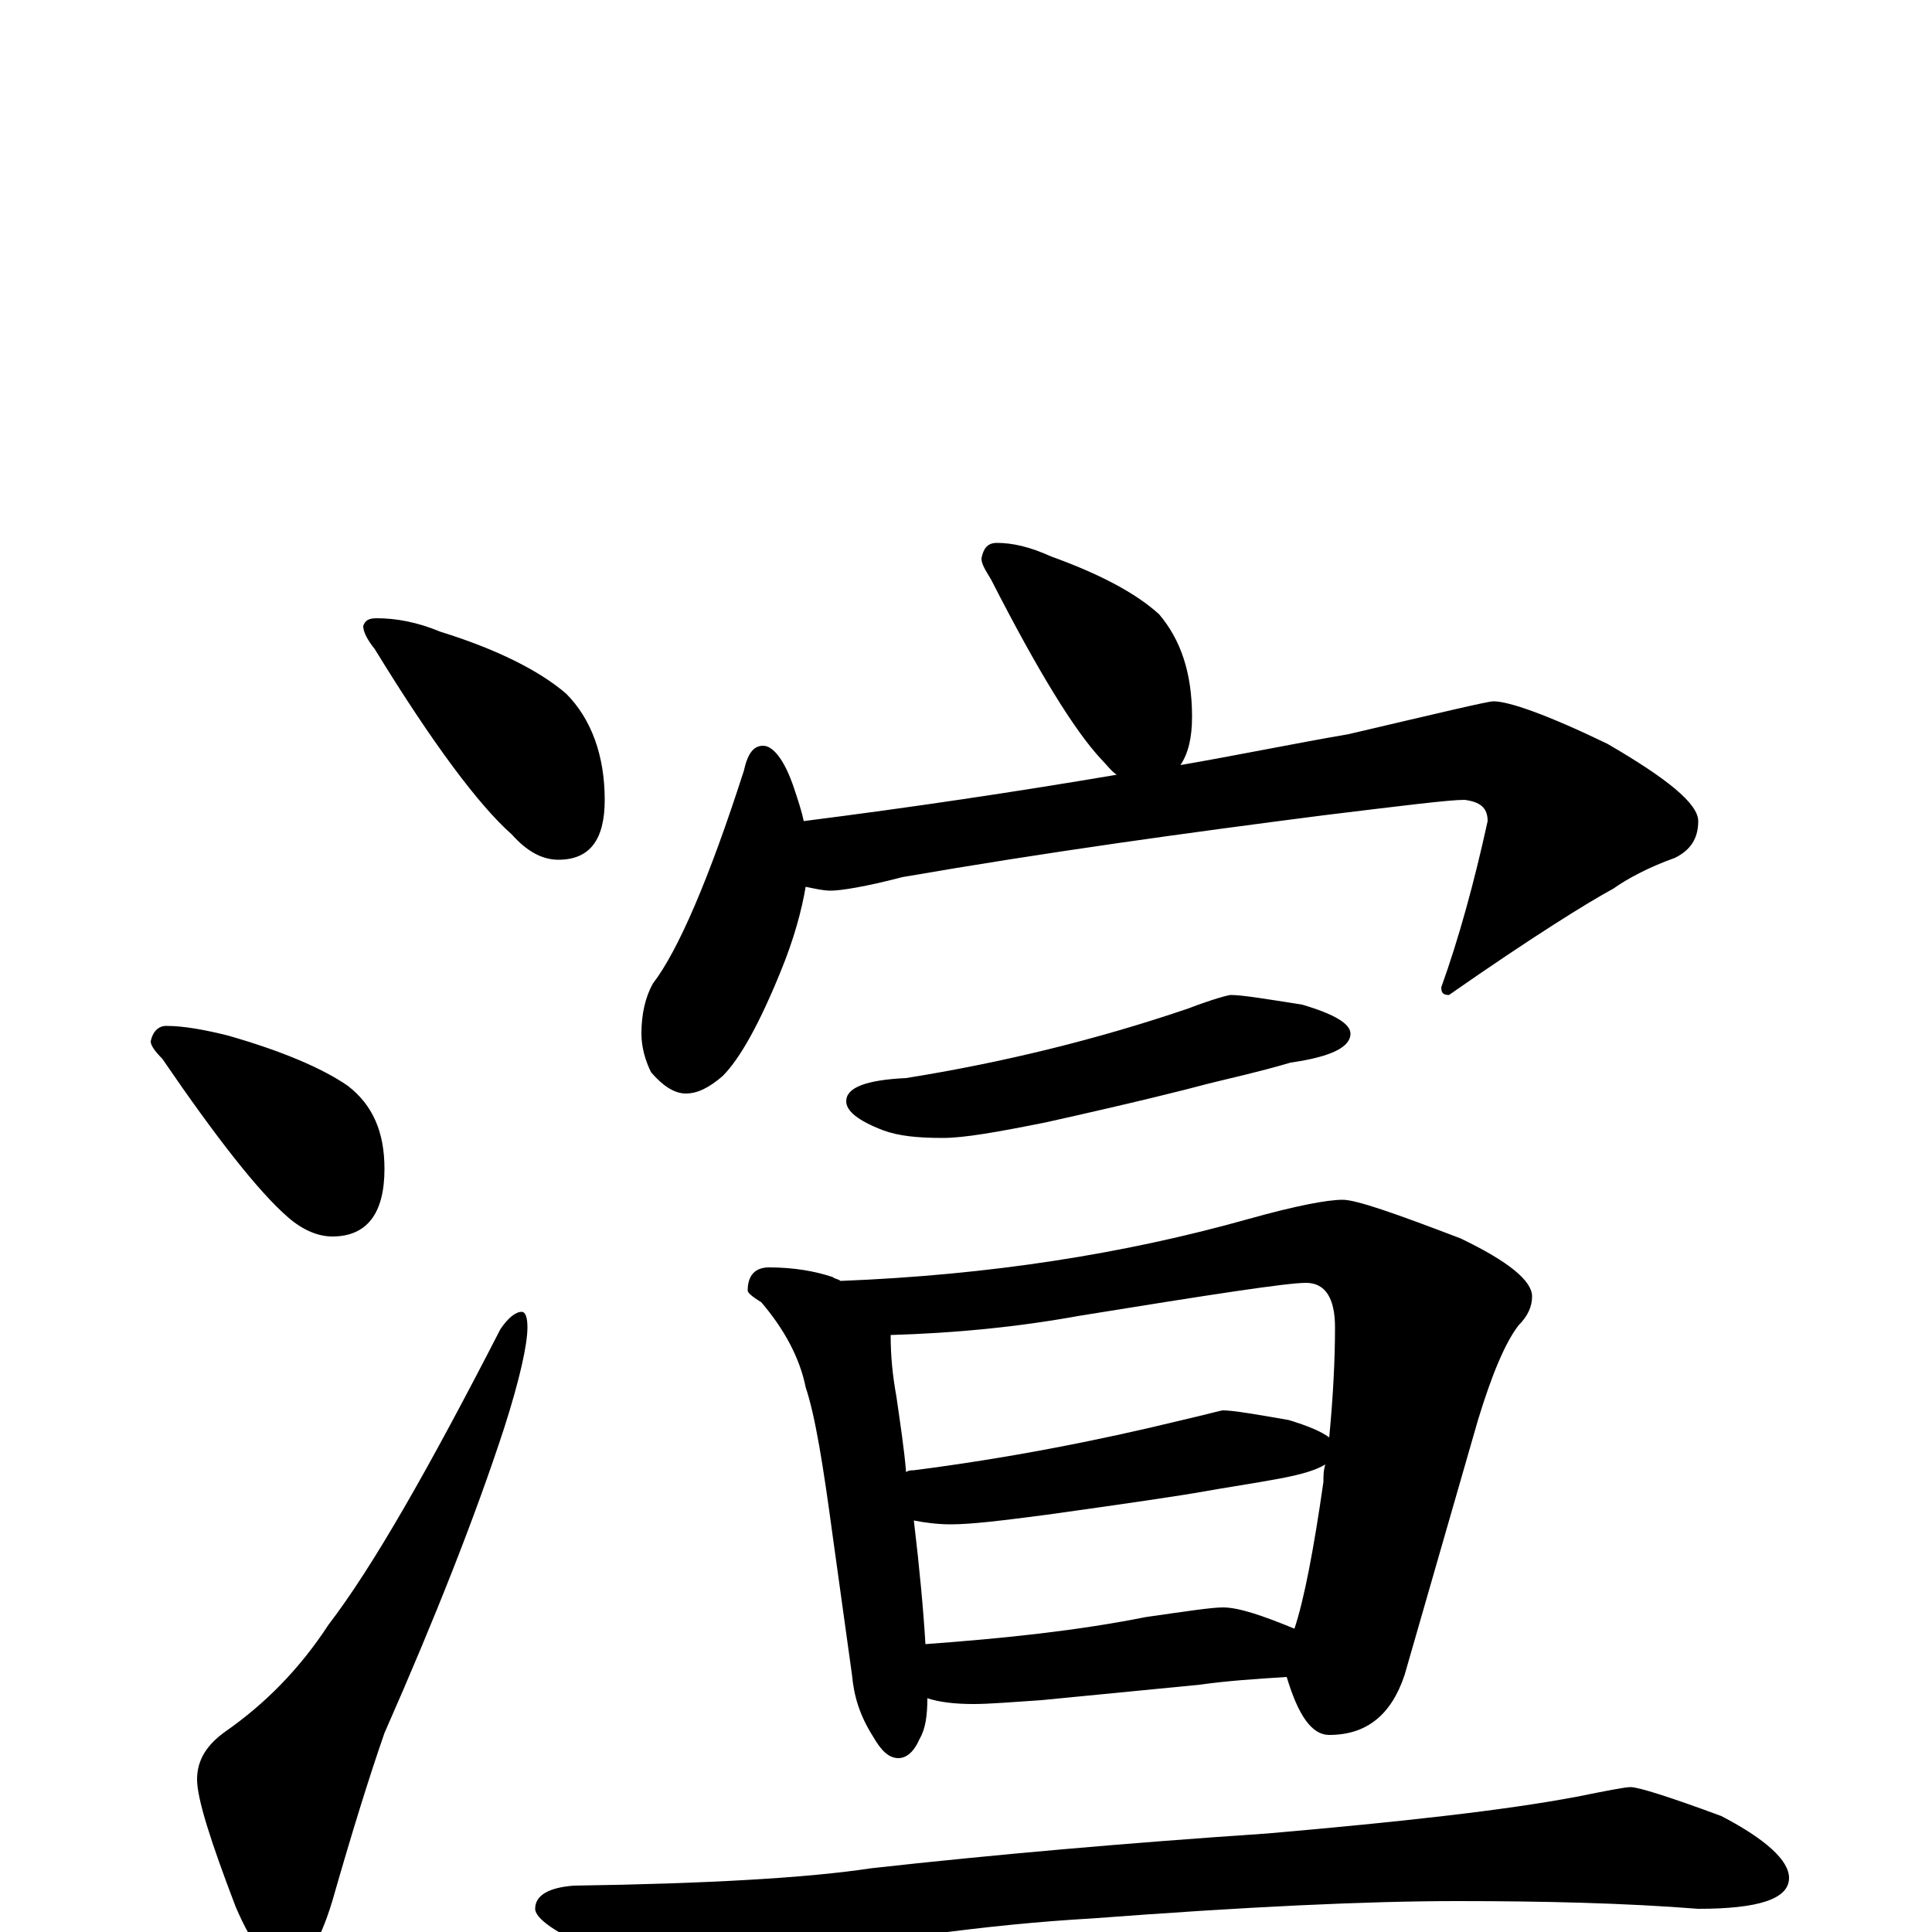 <?xml version="1.0" encoding="utf-8" ?>
<!DOCTYPE svg PUBLIC "-//W3C//DTD SVG 1.1//EN" "http://www.w3.org/Graphics/SVG/1.1/DTD/svg11.dtd">
<svg version="1.1" id="Layer_1" xmlns="http://www.w3.org/2000/svg" xmlns:xlink="http://www.w3.org/1999/xlink" x="0px" y="145px" width="1000px" height="1000px" viewBox="0 0 1000 1000" enable-background="new 0 0 1000 1000" xml:space="preserve">
<g id="Layer_1">
<path id="glyph" transform="matrix(1 0 0 -1 0 1000)" d="M195,680C205,680 216,678 228,673C257,664 279,653 293,641C306,628 313,609 313,586C313,565 305,555 289,555C281,555 273,559 265,568C248,583 224,615 194,664C190,669 188,673 188,676C189,679 191,680 195,680M86,469C95,469 106,467 118,464C146,456 167,447 180,438C193,428 199,414 199,395C199,372 190,360 172,360C165,360 157,363 149,370C134,383 112,411 84,452C80,456 78,459 78,461C79,466 82,469 86,469M270,321C272,321 273,318 273,313C273,304 269,286 261,261C246,215 225,162 199,103C191,80 182,51 172,16C165,-7 157,-19 148,-19C140,-19 131,-8 122,13C109,47 102,69 102,79C102,89 107,97 117,104C137,118 155,136 170,159C193,189 222,240 259,312C263,318 267,321 270,321M516,719C524,719 533,717 544,712C569,703 588,693 600,682C611,669 617,652 617,629C617,618 615,610 611,604C640,609 669,615 698,620C745,631 770,637 773,637C781,637 801,630 832,615C863,597 879,584 879,575C879,566 875,560 867,556C853,551 842,545 835,540C822,533 793,515 750,485C747,485 746,486 746,489C755,514 763,543 770,575C770,582 766,585 758,586C750,586 726,583 685,578C615,569 542,559 467,546C448,541 435,539 430,539C426,539 422,540 417,541C415,529 411,514 404,497C393,470 383,452 374,443C367,437 361,434 355,434C349,434 343,438 337,445C334,451 332,458 332,465C332,475 334,484 338,491C351,508 367,545 385,601C387,610 390,614 395,614C400,614 406,607 411,592C413,586 415,580 416,575C471,582 525,590 578,599C575,601 573,604 570,607C556,622 537,653 513,700C510,705 508,708 508,711C509,716 511,719 516,719M637,485C643,485 655,483 674,480C691,475 699,470 699,465C699,458 689,453 668,450C651,445 637,442 625,439C614,436 586,429 541,419C516,414 499,411 488,411C475,411 465,412 457,415C444,420 438,425 438,430C438,437 448,441 469,442C519,450 568,462 615,478C628,483 636,485 637,485M398,344C411,344 422,342 431,339C432,338 434,338 435,337C512,340 582,351 646,369C671,376 687,379 695,379C702,379 722,372 756,359C781,347 793,337 793,329C793,324 791,319 786,314C779,305 772,288 765,265l-38,-132C720,112 707,102 688,102C679,102 672,112 666,132C650,131 635,130 621,128l-82,-8C524,119 512,118 504,118C494,118 486,119 480,121C480,112 479,105 476,100C473,93 469,90 465,90C460,90 456,94 452,101C445,112 442,122 441,133l-10,72C426,242 422,267 417,282C414,297 406,312 394,326C389,329 387,331 387,332C387,340 391,344 398,344M479,149C520,152 558,156 593,163C614,166 627,168 633,168C641,168 653,164 670,157C675,172 680,198 685,233C685,236 685,239 686,242C681,239 674,237 664,235C648,232 634,230 623,228C612,226 585,222 542,216C519,213 503,211 492,211C485,211 478,212 473,213C476,188 478,166 479,149M469,238C470,239 472,239 473,239C520,245 567,254 612,265C625,268 632,270 633,270C638,270 650,268 667,265C677,262 684,259 688,256C690,277 691,296 691,313C691,328 686,336 676,336C666,336 627,330 559,319C526,313 494,310 461,309C461,298 462,288 464,277C466,263 468,250 469,238M844,75C848,75 864,70 891,60C914,48 926,37 926,28C926,17 910,12 879,12C841,15 799,16 754,16C707,16 644,13 565,7C512,4 453,-4 388,-17C371,-21 360,-23 355,-23C345,-23 330,-19 310,-10C288,-1 277,7 277,12C277,19 284,23 297,24C366,25 418,28 451,33C514,40 582,46 656,51C725,57 779,63 816,70C831,73 841,75 844,75z"/>
</g>
</svg>
